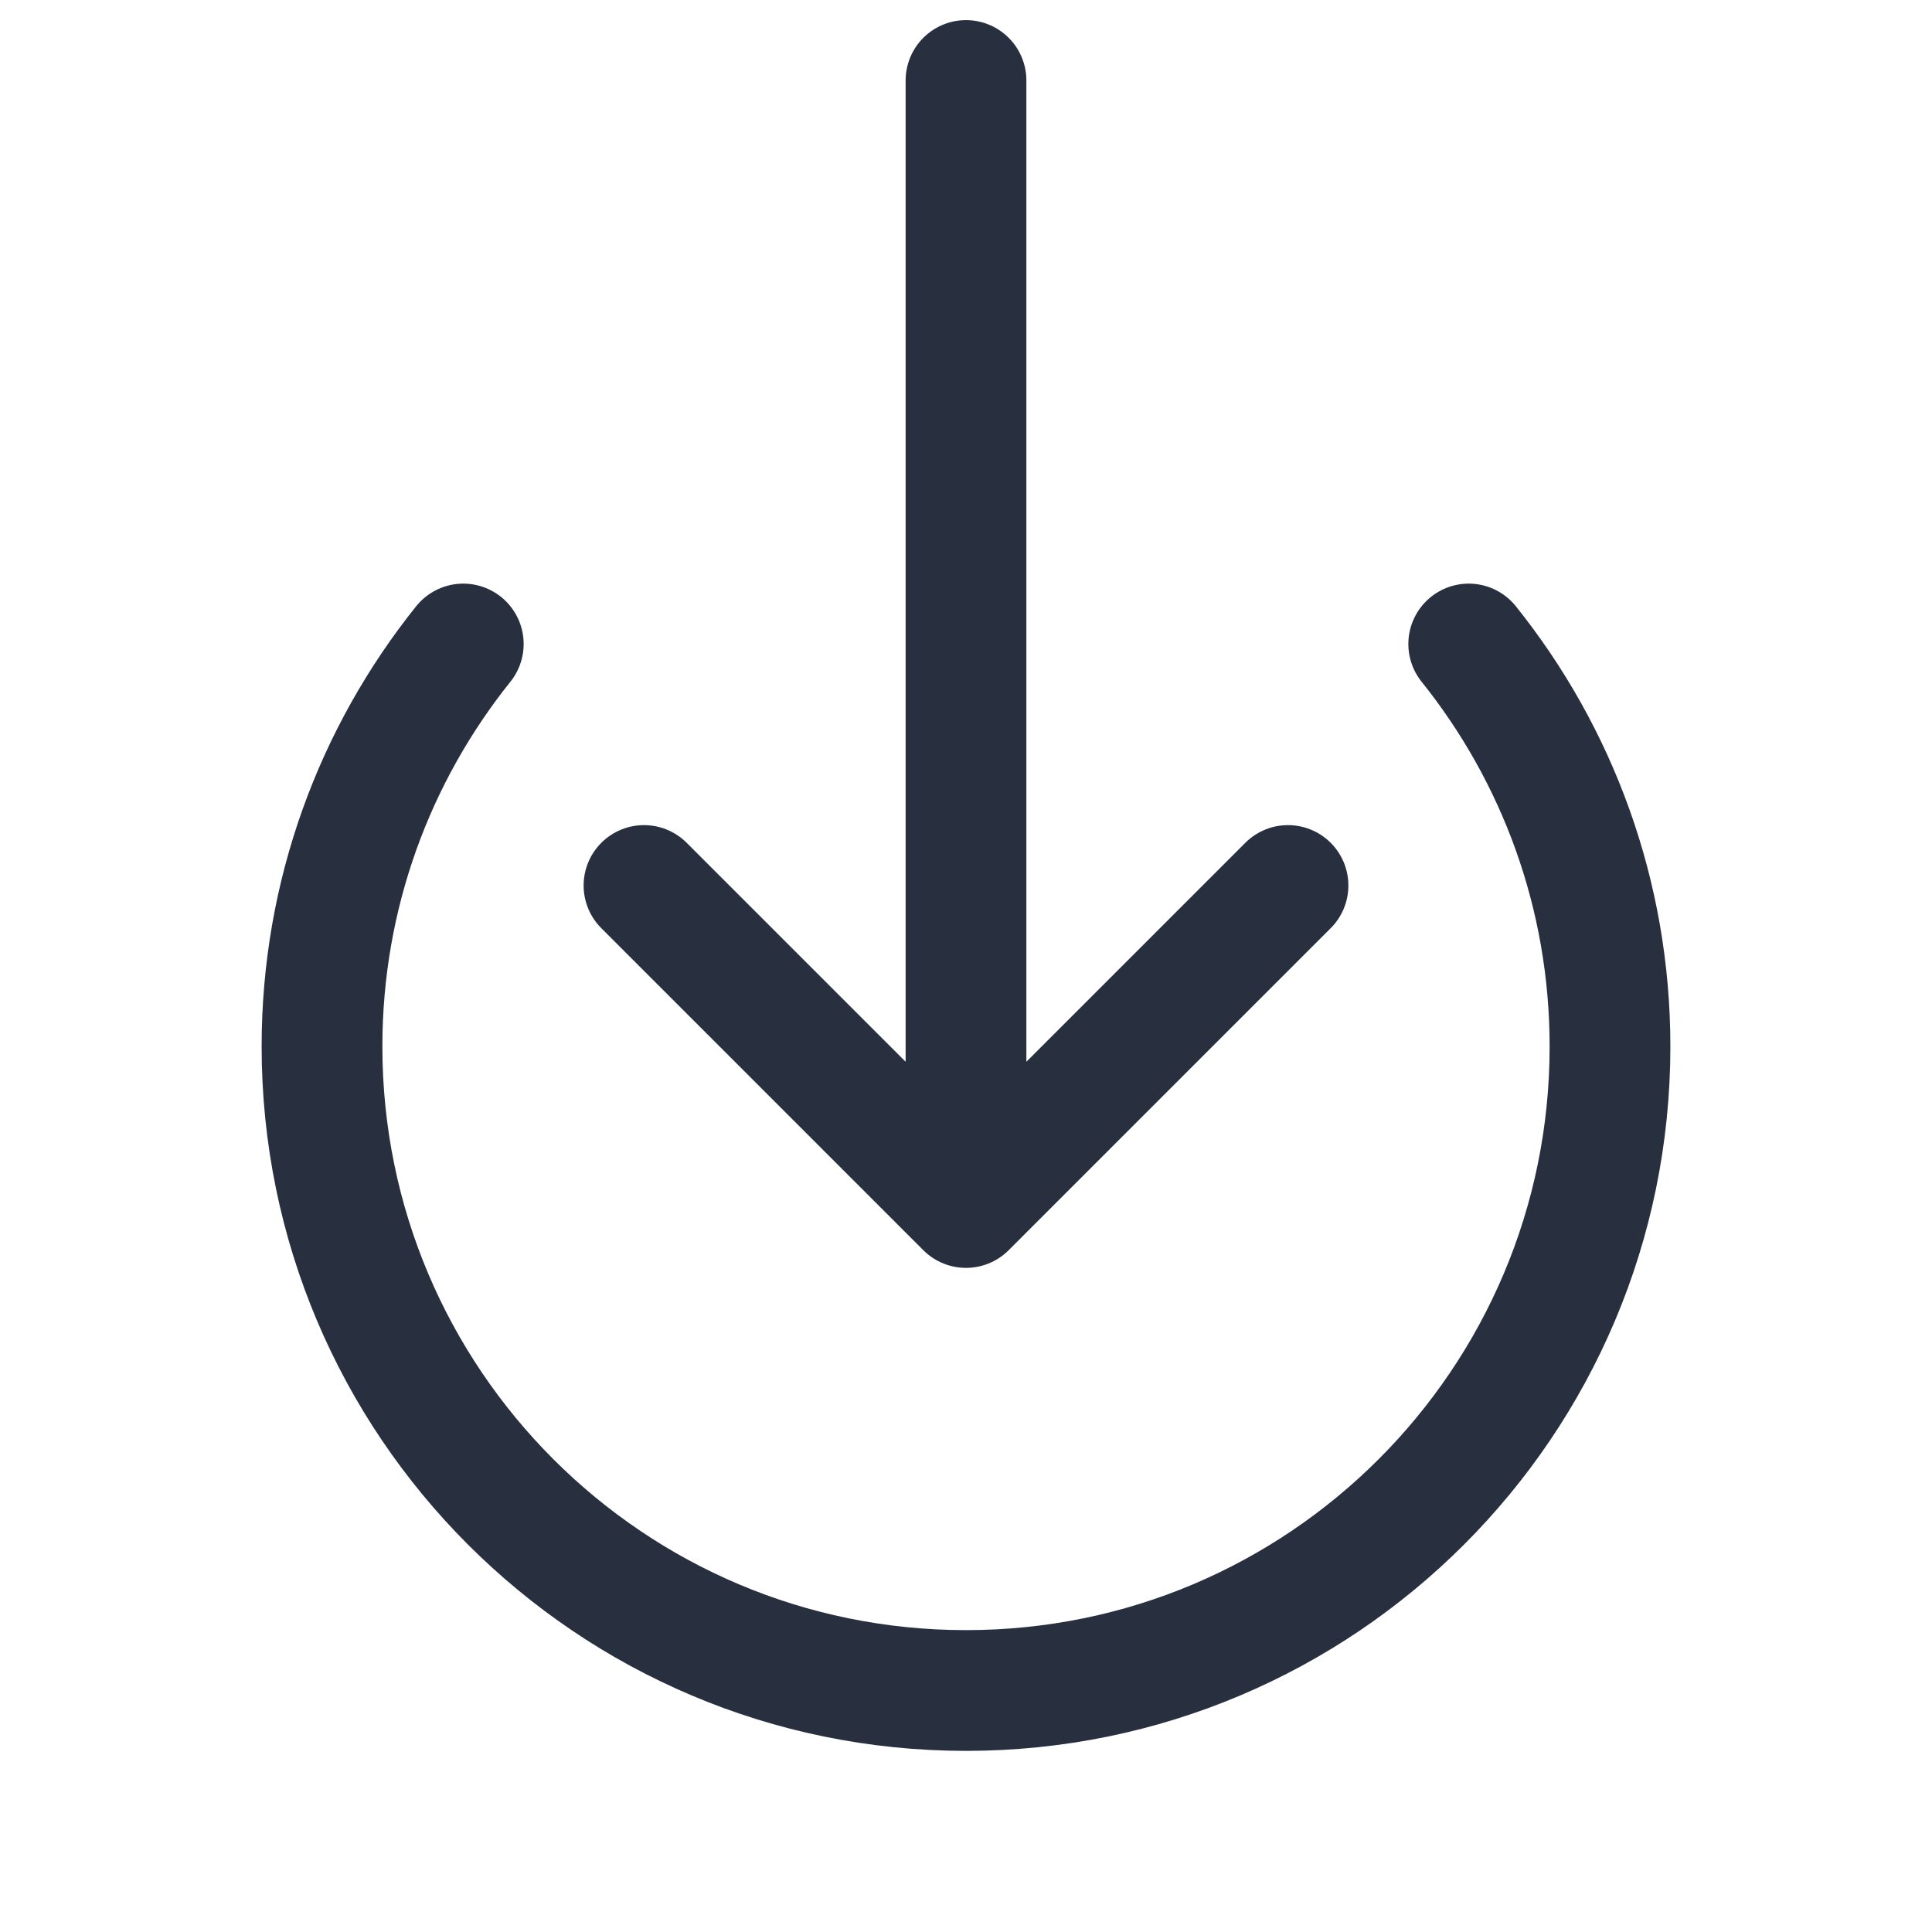 <svg width="24" height="24" viewBox="0 0 24 24" fill="none" xmlns="http://www.w3.org/2000/svg">
<path d="M8 11L12 15M12 15L16 11M12 15L12 1" stroke="#28303F" stroke-width="1.5" stroke-linecap="round" stroke-linejoin="round"/>
<path d="M18.245 8C19.343 9.37 20 11.108 20 13C20 17.418 16.418 21 12 21C7.582 21 4 17.418 4 13C4 11.108 4.657 9.37 5.755 8" stroke="#28303F" stroke-width="1.5" stroke-linecap="round"/>
</svg>

